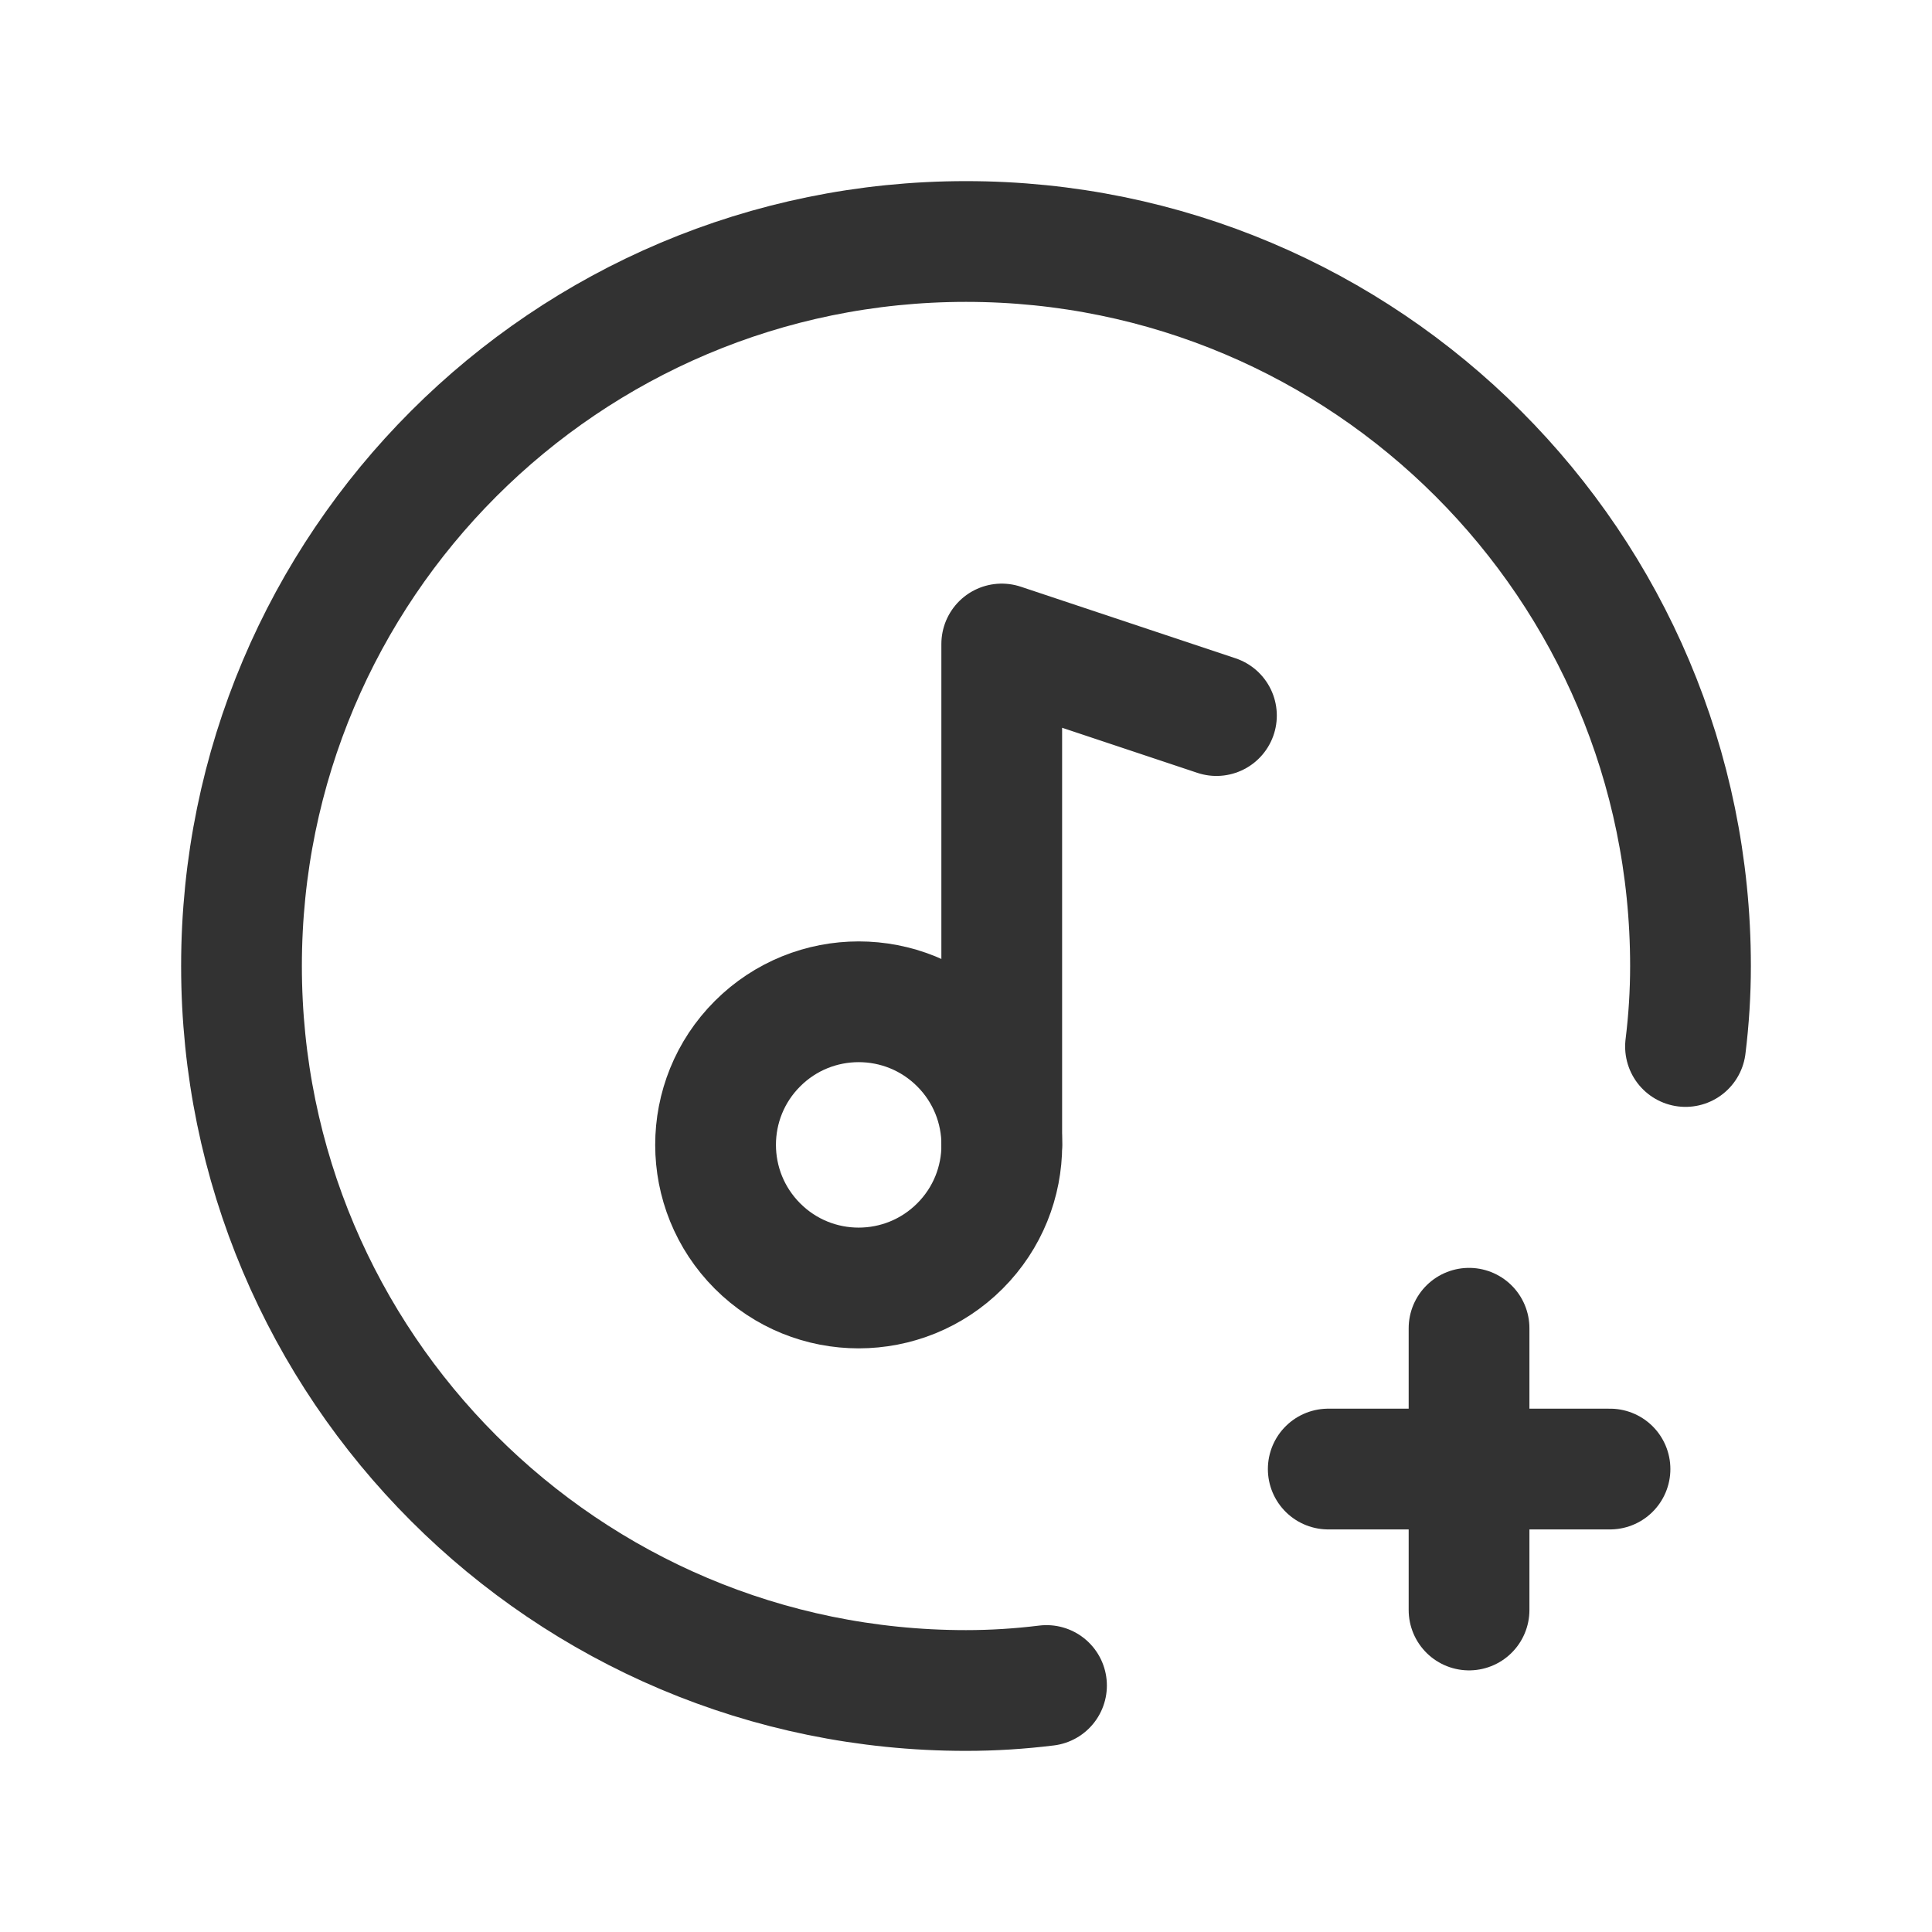 <?xml version="1.0" encoding="UTF-8"?><svg version="1.1" viewBox="0 0 24 24" xmlns="http://www.w3.org/2000/svg" xmlns:xlink="http://www.w3.org/1999/xlink"><g fill="none"><path d="M0 0h24v24h-24Z"></path><path stroke="#323232" stroke-linecap="round" stroke-linejoin="round" stroke-width="1.5" d="M11.924 12.965l5.52584e-08 5.52377e-08c.694.694.695 1.82 0 2.514 -.694.694-1.82.695-2.514 0 -.694-.694-.695-1.82-0-2.514 0-0.0 0-0.0 0-0l5.96634e-08-5.9641e-08c.694-.694 1.82-.694 2.514 1.19282e-07"></path><path stroke="#323232" stroke-linecap="round" stroke-linejoin="round" stroke-width="1.5" d="M13 20.938l-5.12224e-08 6.3506e-09c-.332.041-.666.062-1 .062l-3.93403e-07-7.10543e-15c-4.971-2.1727e-07-9-4.029-9-9 2.1727e-07-4.971 4.029-9 9-9 4.971 2.1727e-07 9 4.029 9 9l6.63454e-09-1.35644e-05c-0.0.334-.021.668-.062 1"></path><path stroke="#323232" stroke-linecap="round" stroke-linejoin="round" stroke-width="1.5" d="M18.249 16.5v3.5"></path><path stroke="#323232" stroke-linecap="round" stroke-linejoin="round" stroke-width="1.5" d="M16.5 18.249h3.5"></path><path stroke="#323232" stroke-linecap="round" stroke-linejoin="round" stroke-width="1.5" d="M15.111 8.889l-2.667-.889v6.222"></path></g></svg>